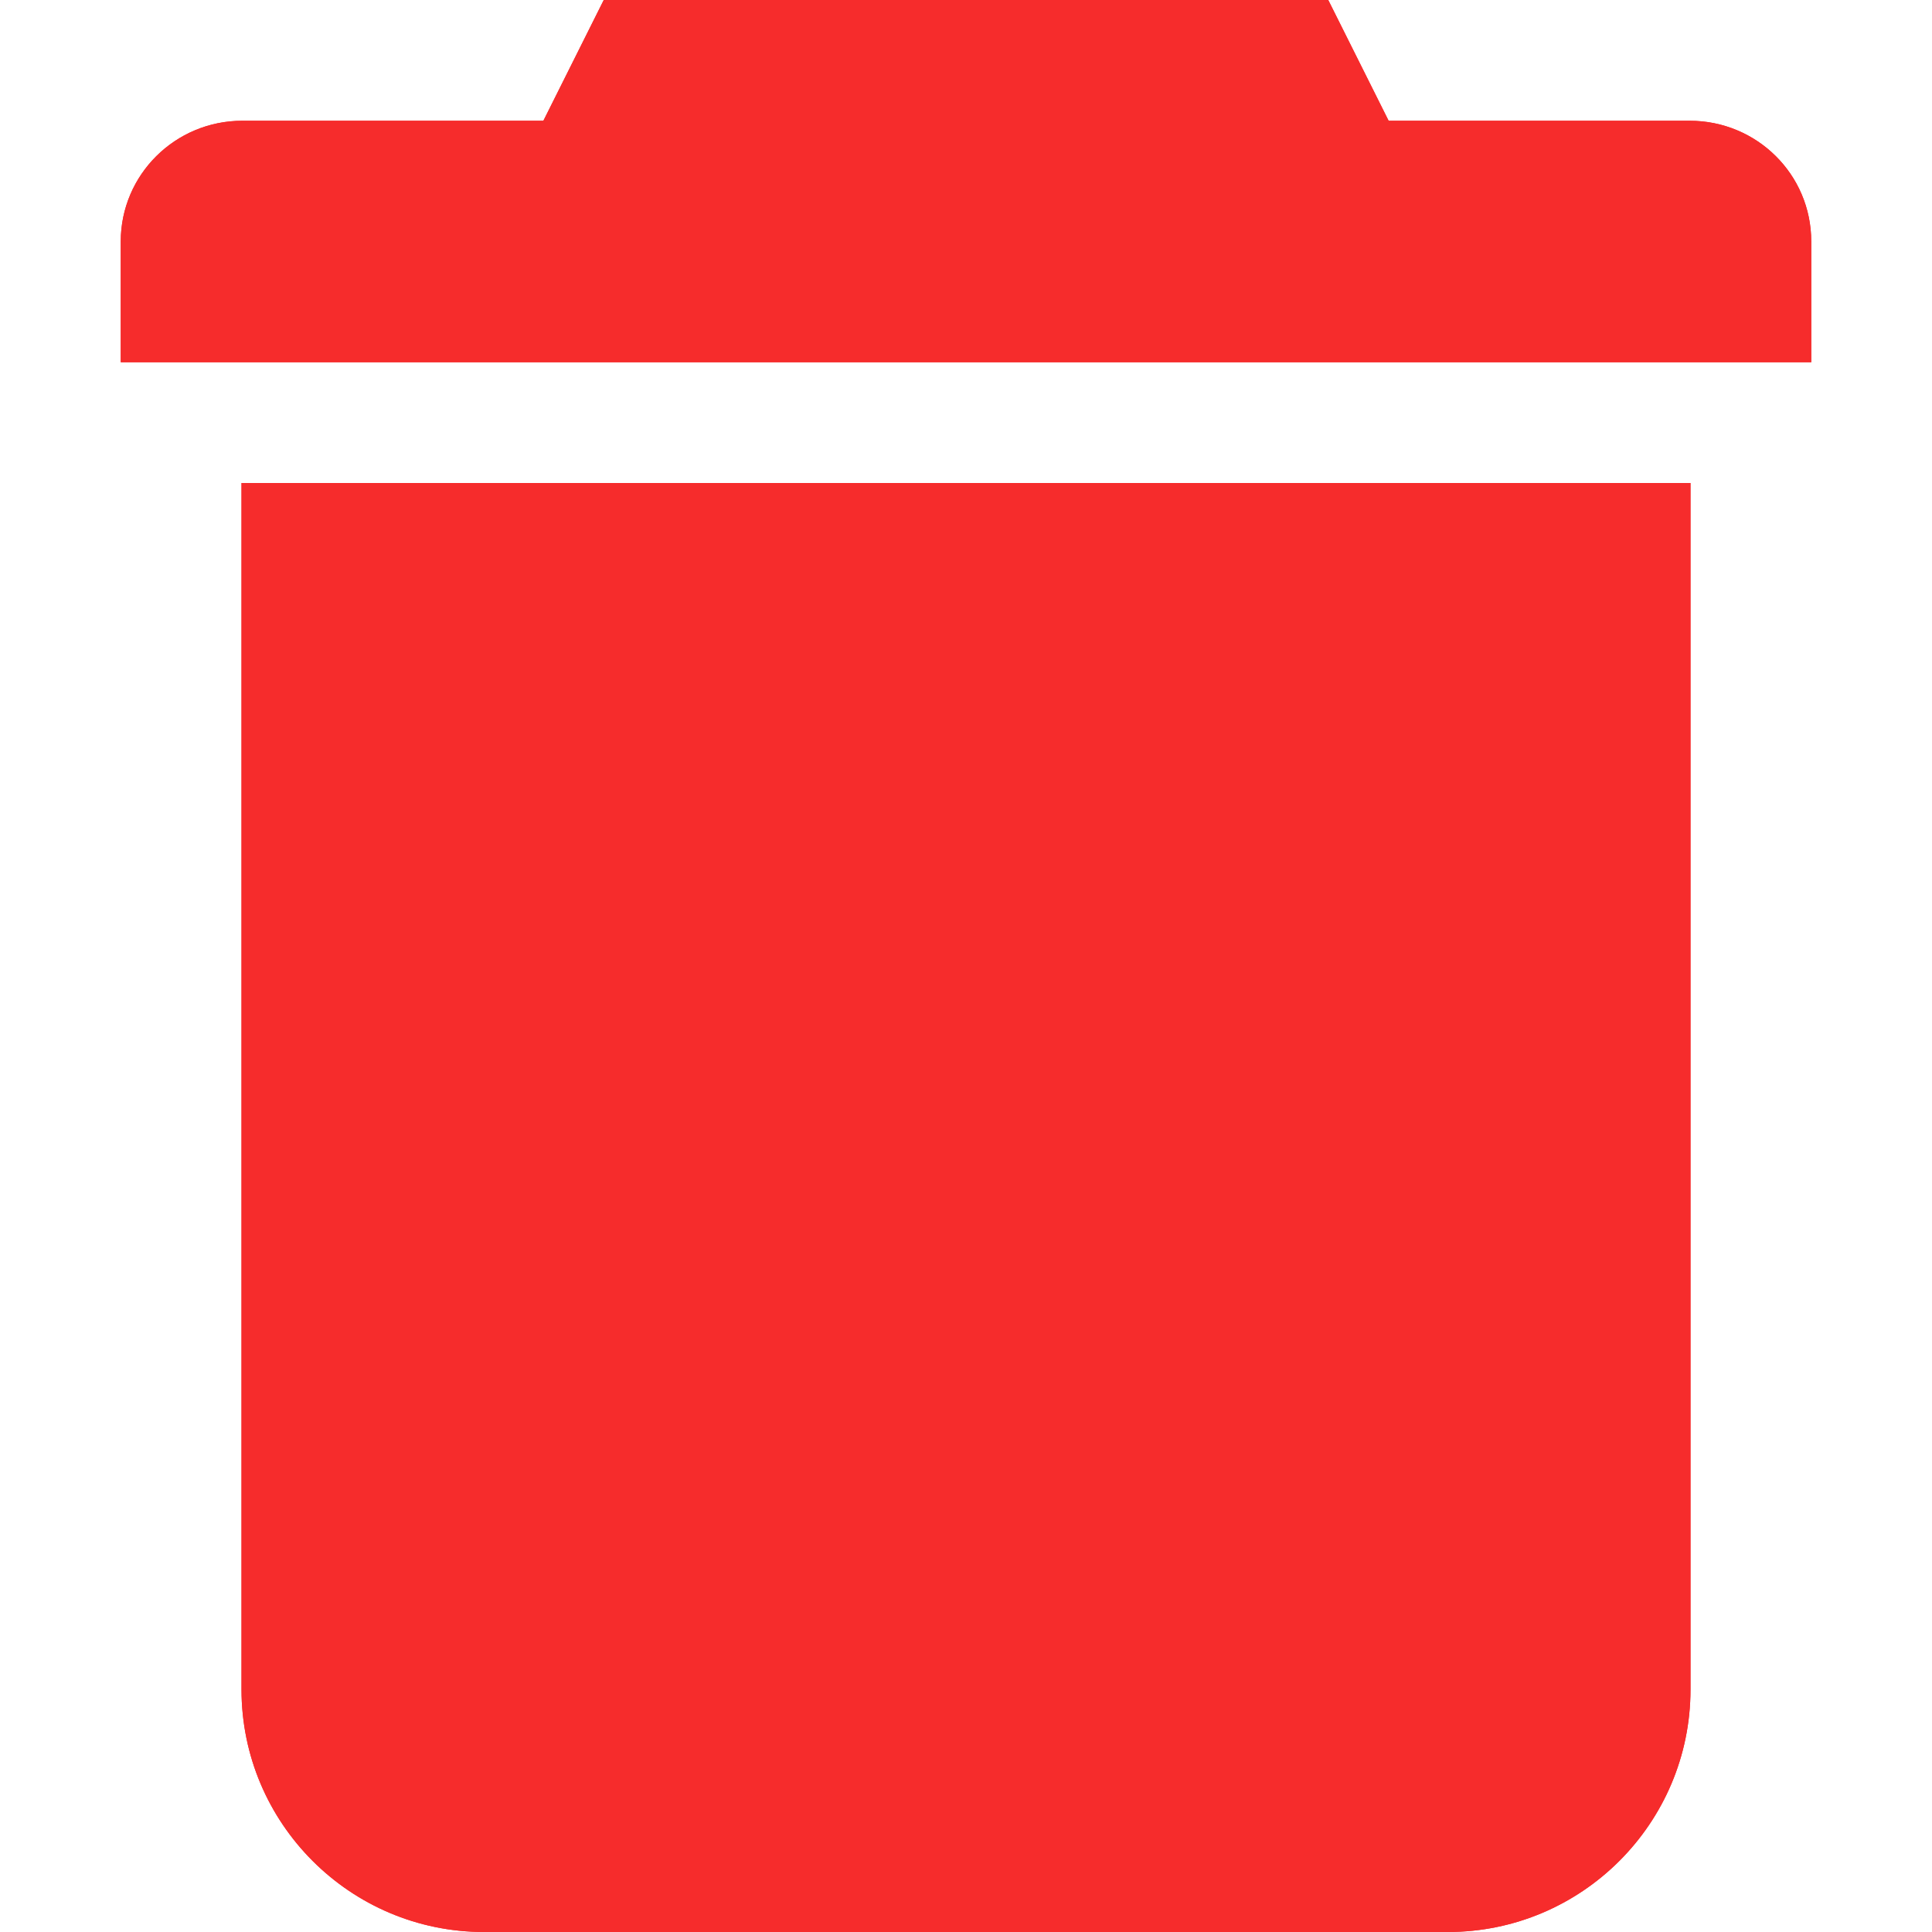 <svg xmlns="http://www.w3.org/2000/svg" width="16" height="16" viewBox="0 0 16 16">
  <g fill="#f62c2c" fill-rule="evenodd" transform="translate(-96 -32)">
    <path d="M100.5,33 L98.007,33 C97.45,33 97,33.448 97,34 L97,35 L111,35 L111,34 C111,33.444 110.549,33 109.993,33 L107.5,33 L107,32 L101,32 L100.5,33 Z M98,36 L110,36 L110,45.991 C110,47.101 109.098,48 107.991,48 L100.009,48 C98.899,48 98,47.098 98,45.991 L98,36 Z"/>
    <path d="M100.5,33 L98.007,33 C97.45,33 97,33.448 97,34 L97,35 L111,35 L111,34 C111,33.444 110.549,33 109.993,33 L107.5,33 L107,32 L101,32 L100.5,33 Z M98,36 L110,36 L110,45.991 C110,47.101 109.098,48 107.991,48 L100.009,48 C98.899,48 98,47.098 98,45.991 L98,36 Z"/>
  </g>
</svg>
